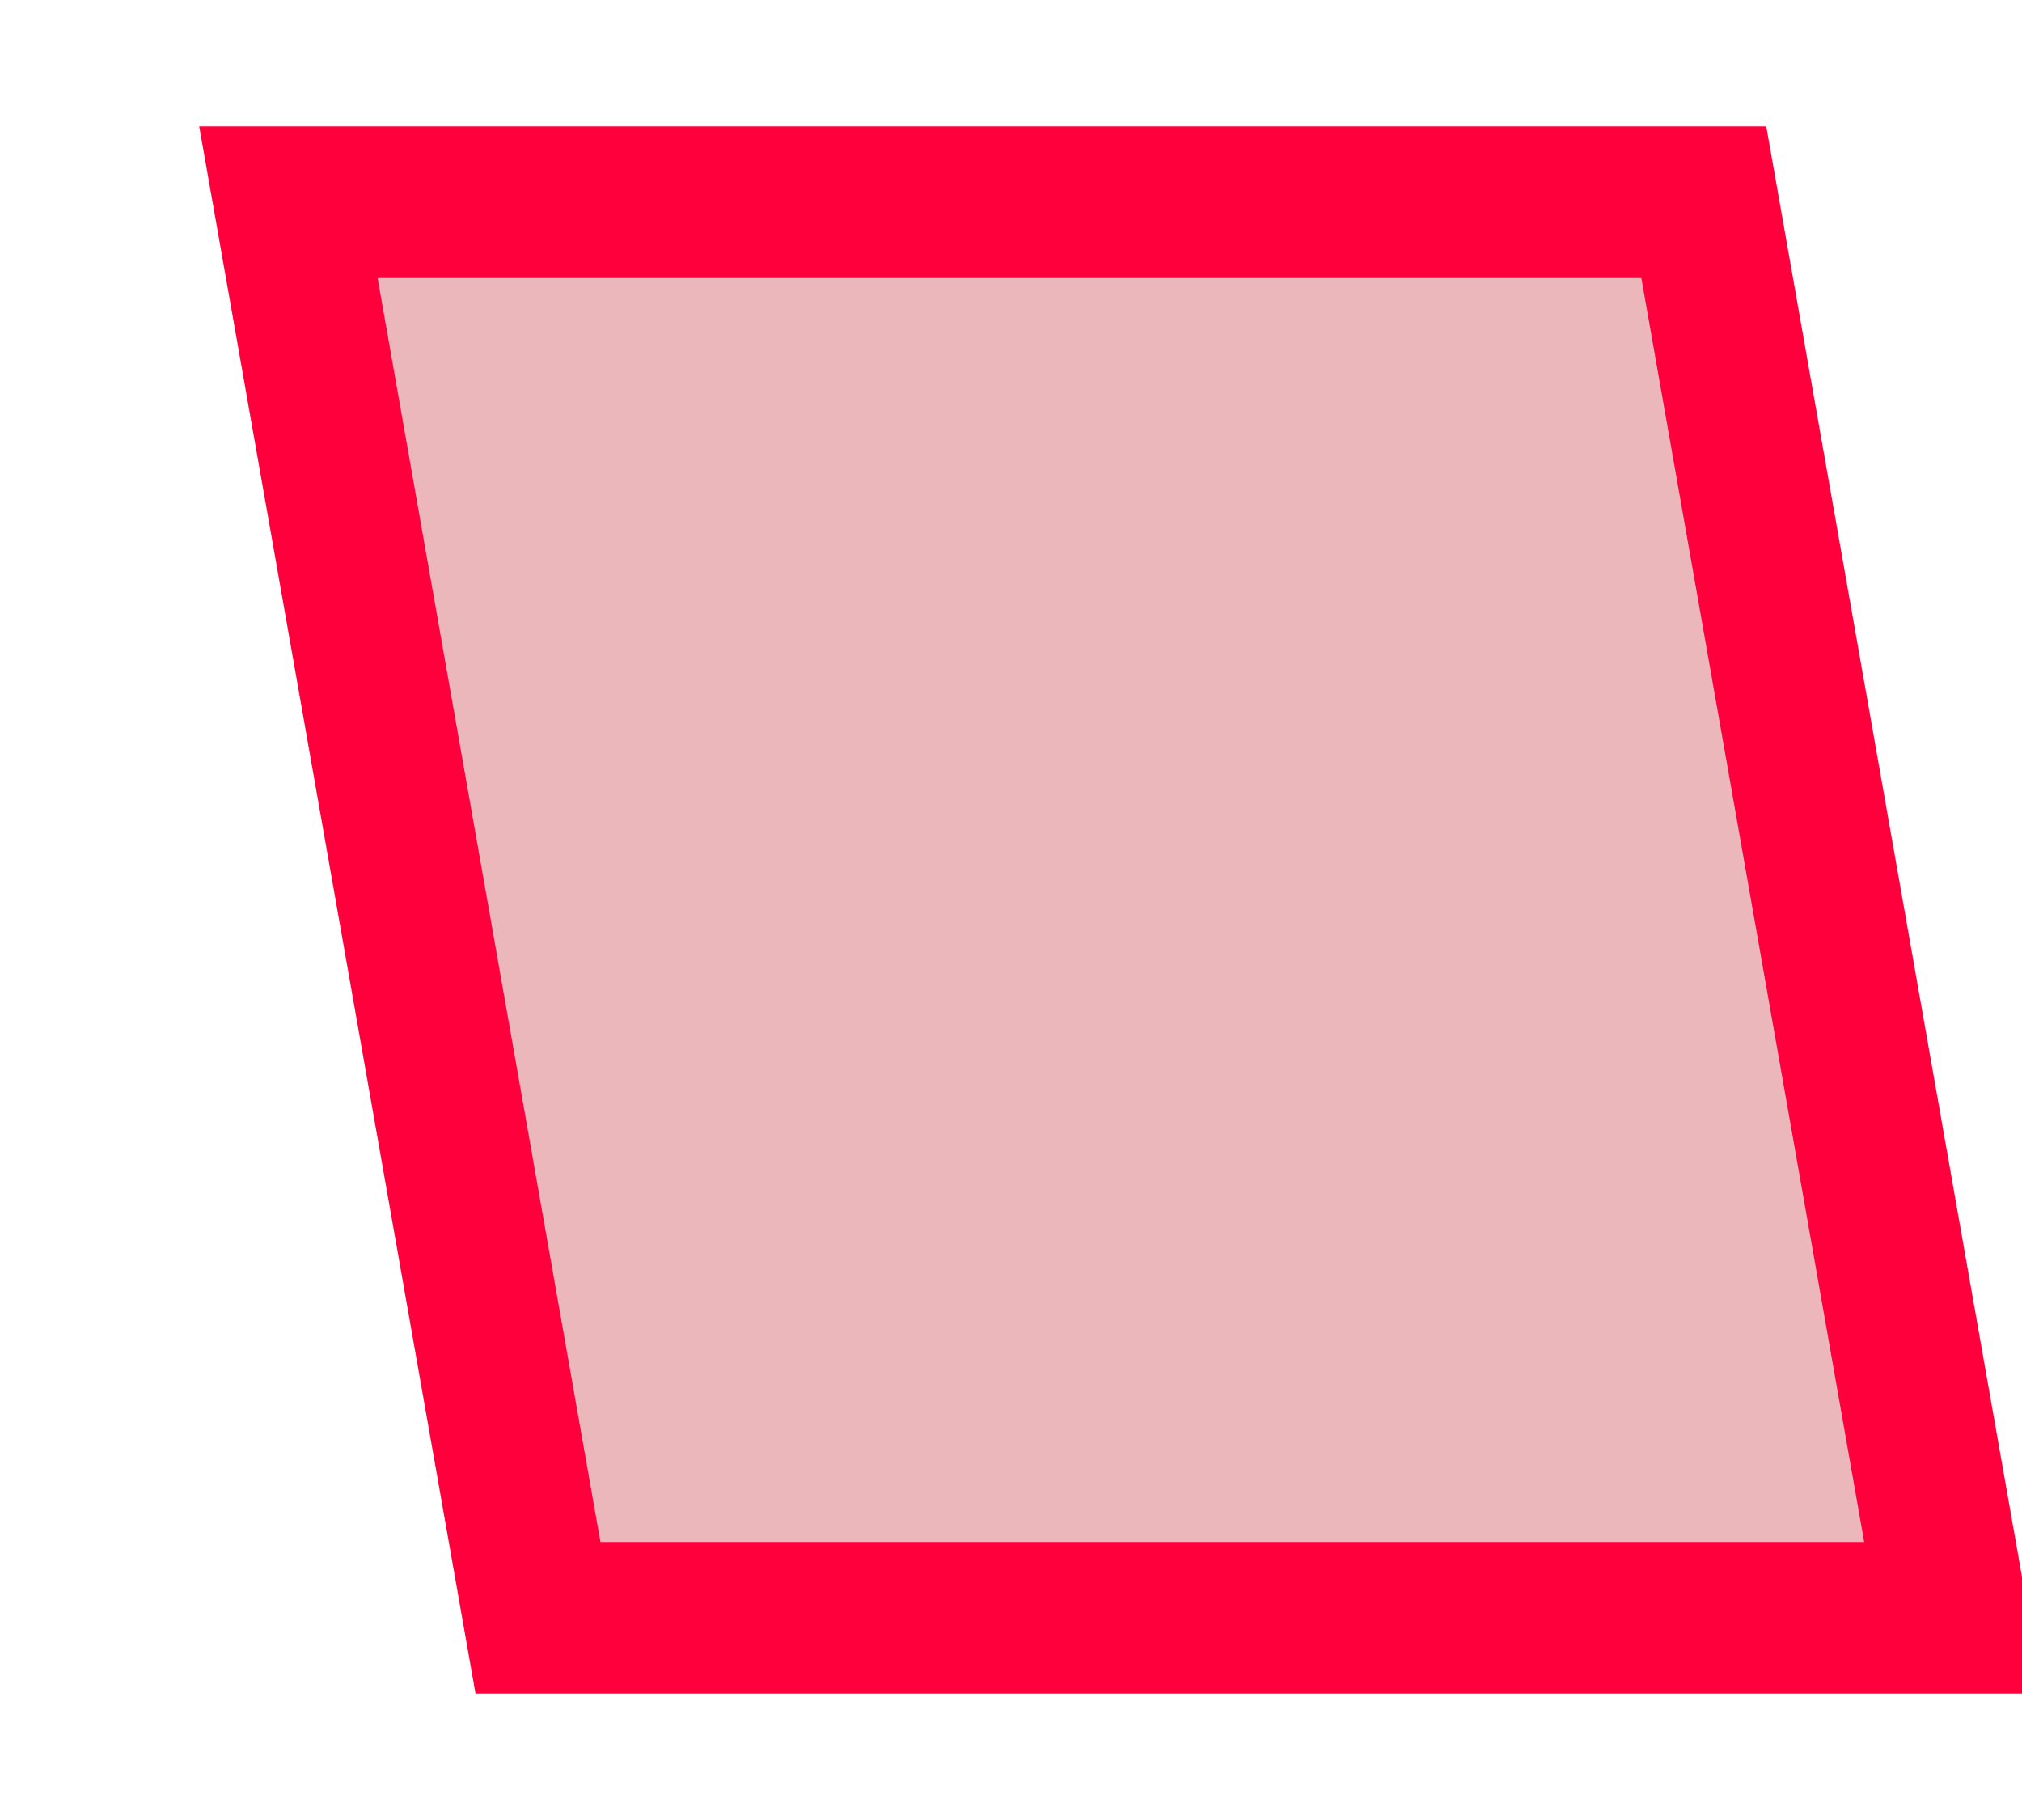 <svg width="40" height="36" xmlns="http://www.w3.org/2000/svg">
  <!-- Define a filter for the glow effect -->
  <defs>
    <filter id="glow" x="-50%" y="-50%" width="200%" height="200%">
      <feGaussianBlur stdDeviation="2" result="coloredBlur"/>
      <feMerge>
        <feMergeNode in="coloredBlur"/>
        <feMergeNode in="SourceGraphic"/>
      </feMerge>
    </filter>
  </defs>
  
  <!-- Draw a skewed rectangle with a cyan border and apply the glow filter -->
  <rect x="5" y="4" width="28" height="28" fill="#bf101c" fill-opacity="0.3" stroke="#ff003c" stroke-width="3" transform="skewX(10)" filter="url(#glow)" />
</svg>

